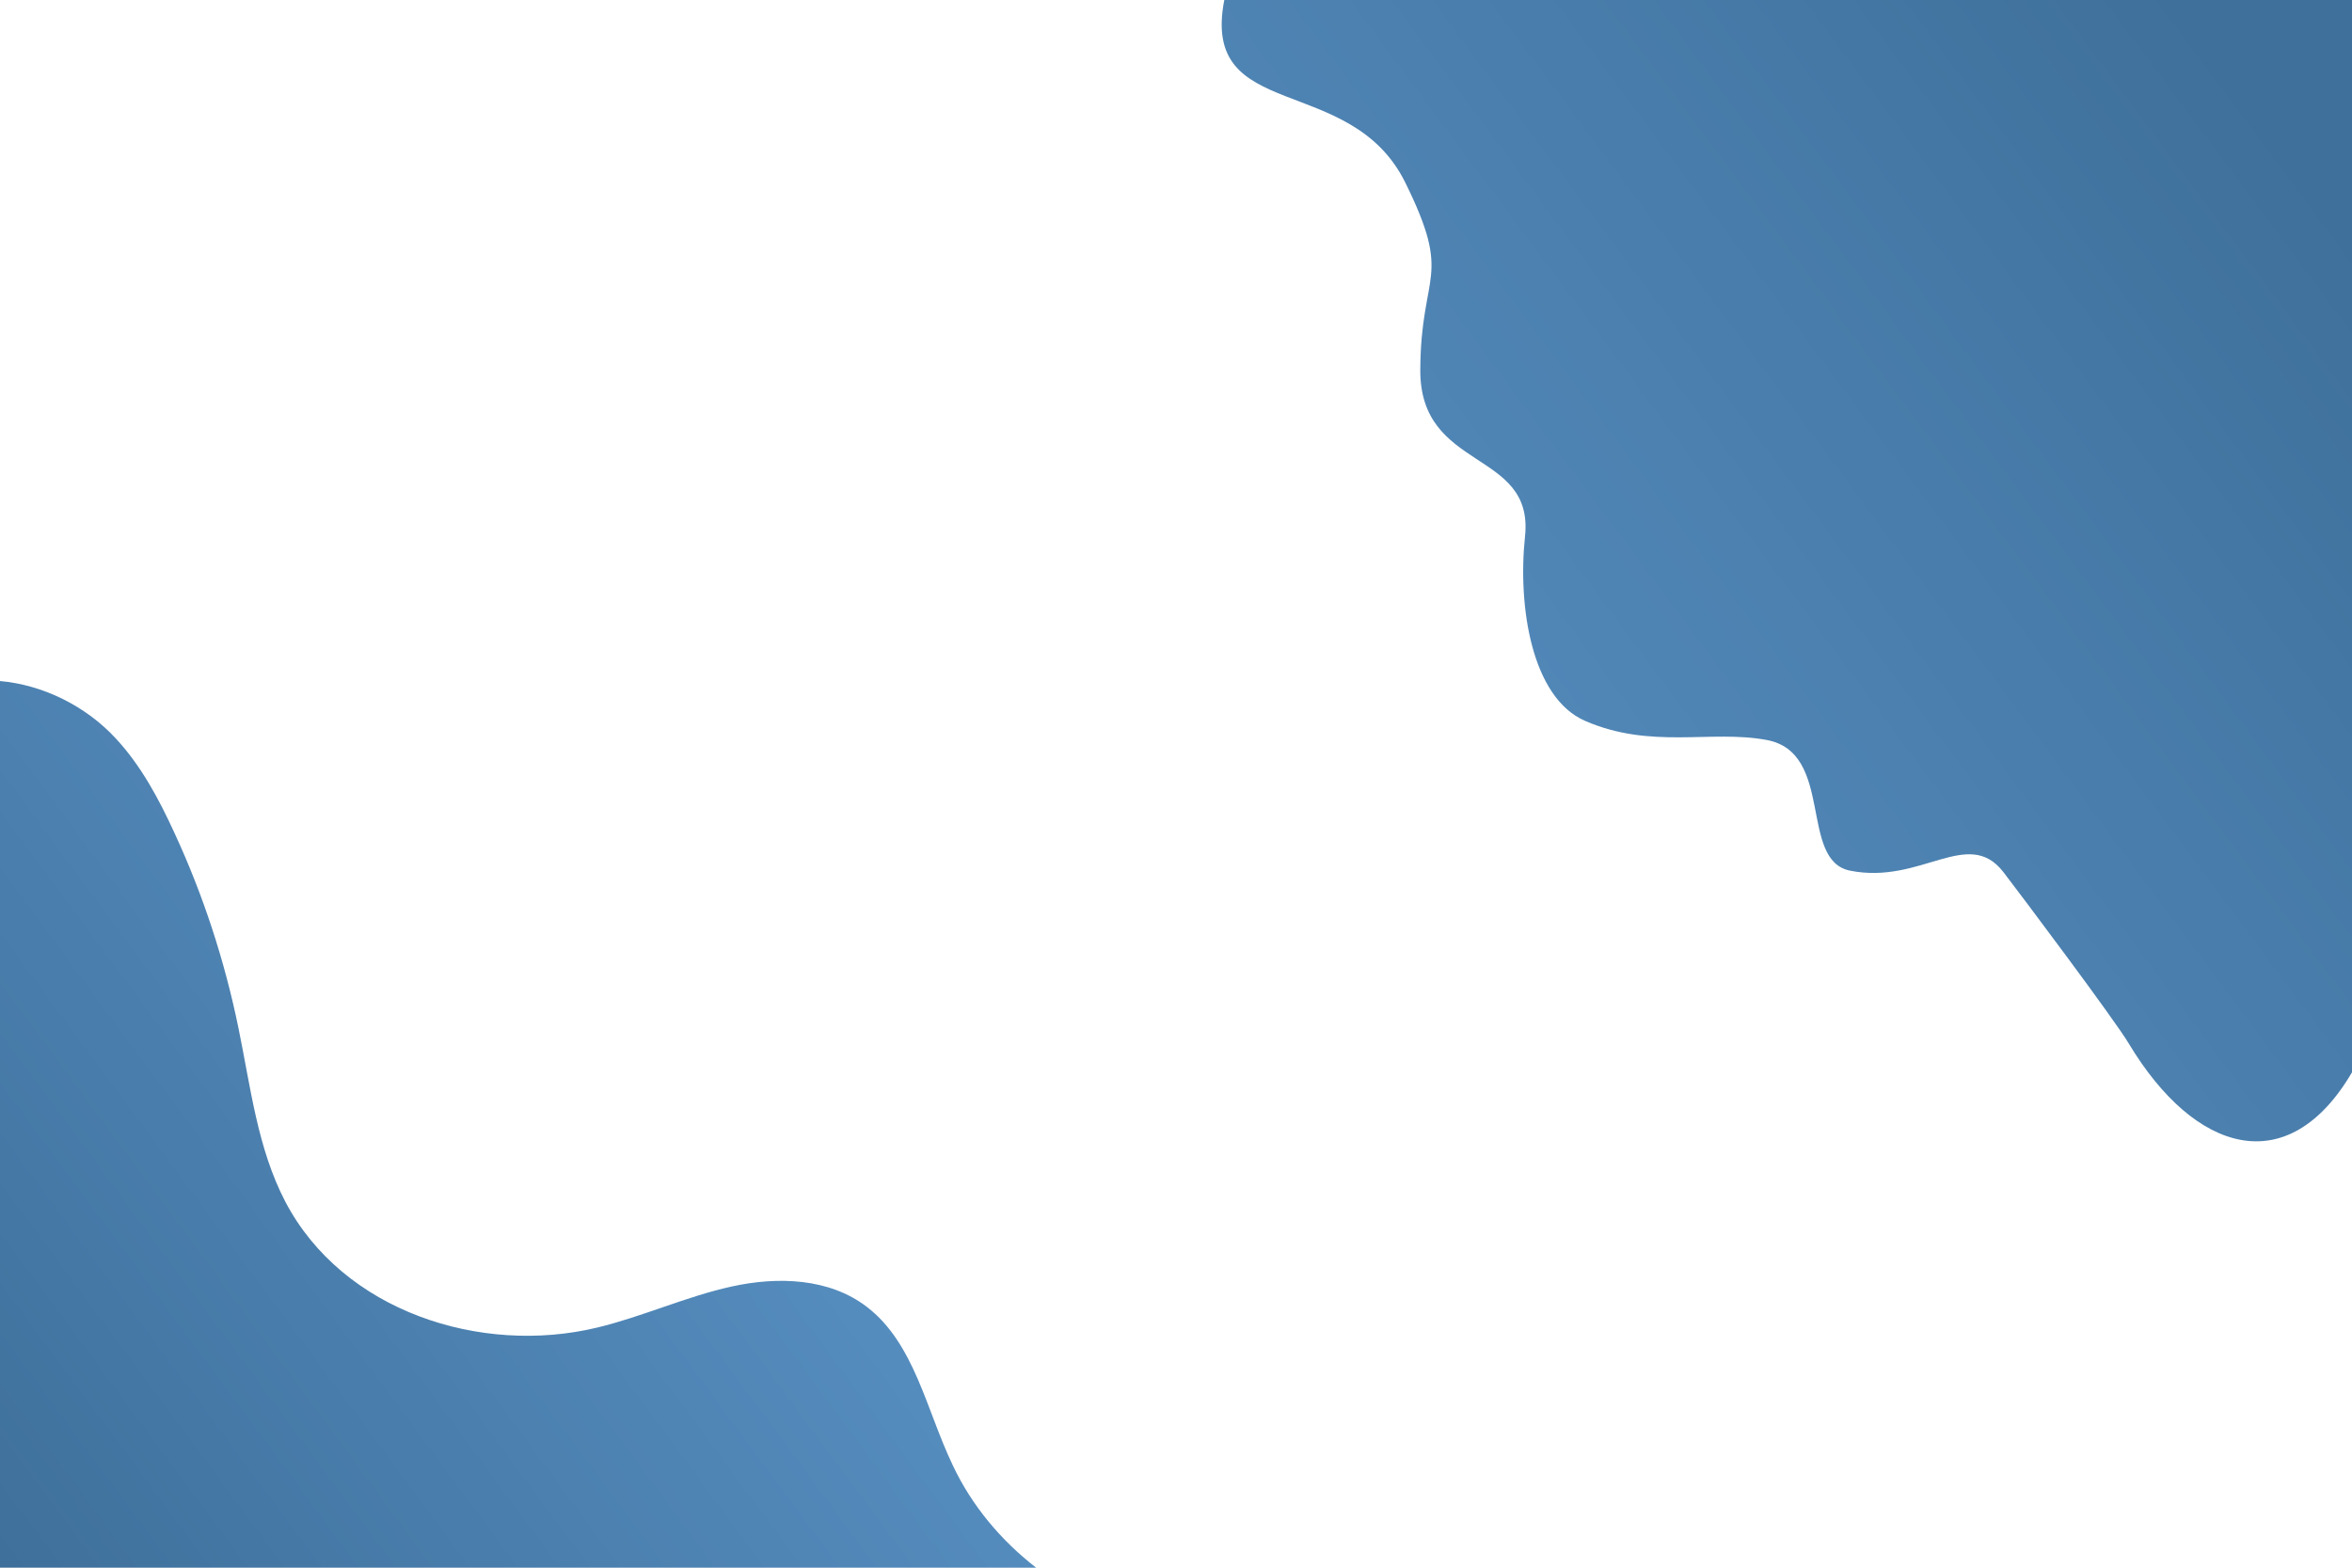 <?xml version="1.0" encoding="utf-8"?>
<!-- Generator: Adobe Illustrator 22.1.0, SVG Export Plug-In . SVG Version: 6.00 Build 0)  -->
<svg version="1.1" xmlns="http://www.w3.org/2000/svg" xmlns:xlink="http://www.w3.org/1999/xlink" x="0px" y="0px"
	 viewBox="0 0 750 500" style="enable-background:new 0 0 750 500;" xml:space="preserve">
<style type="text/css">
	.st0{fill:url(#SVGID_1_);}
	.st1{fill:url(#SVGID_2_);}
</style>
<g id="BACKGROUND">
</g>
<g id="Layer_3">
</g>
<g id="Layer_4">
</g>
<g id="OBJECTS">
	<g>
		<linearGradient id="SVGID_1_" gradientUnits="userSpaceOnUse" x1="440.172" y1="270.724" x2="735.814" y2="50.741">
			<stop  offset="0" style="stop-color:#2A70AE;stop-opacity:0.8"/>
			<stop  offset="1" style="stop-color:#0F4C82;stop-opacity:0.8"/>
		</linearGradient>
		<path class="st0" d="M448.1,58.2c15.3,31,5,28.1,4.8,59.6c-0.3,32.7,36.3,25.4,33.4,53.2c-2.4,22.7,2.2,51.5,19.1,58.9
			c21.1,9.2,40.2,2.8,57.9,6.1c21.8,4,10.2,38.5,26.7,41.7c22.6,4.5,37.5-14.1,48.8,0.4c5.1,6.6,35.7,47.4,40,54.7
			c21,35,50.8,44,71.2,9.2V0H390.4C382.7,39.5,430.6,22.8,448.1,58.2z"/>
		<g>
			<linearGradient id="SVGID_2_" gradientUnits="userSpaceOnUse" x1="-9.163" y1="487.617" x2="210.413" y2="325.139">
				<stop  offset="0" style="stop-color:#0F4C82;stop-opacity:0.8"/>
				<stop  offset="1" style="stop-color:#2A70AE;stop-opacity:0.8"/>
			</linearGradient>
			<path class="st1" d="M303.8,467.3c-8.4-17.5-12.2-38.9-27.4-50.5c-12-9.2-28.4-9.7-43-6.5c-14.6,3.2-28.4,9.6-42.9,13.1
				c-37.2,9-81.2-5.2-99.5-40.1c-8.9-17-11.1-36.7-15-55.6c-4.4-21.4-11.2-42.2-20.3-61.9c-5-10.9-10.7-21.6-18.8-30.3
				c-9.6-10.4-23.3-17.1-37-18.3V500h330.5C319.3,491.4,309.9,480.3,303.8,467.3z"/>
		</g>
	</g>
</g>
</svg>
